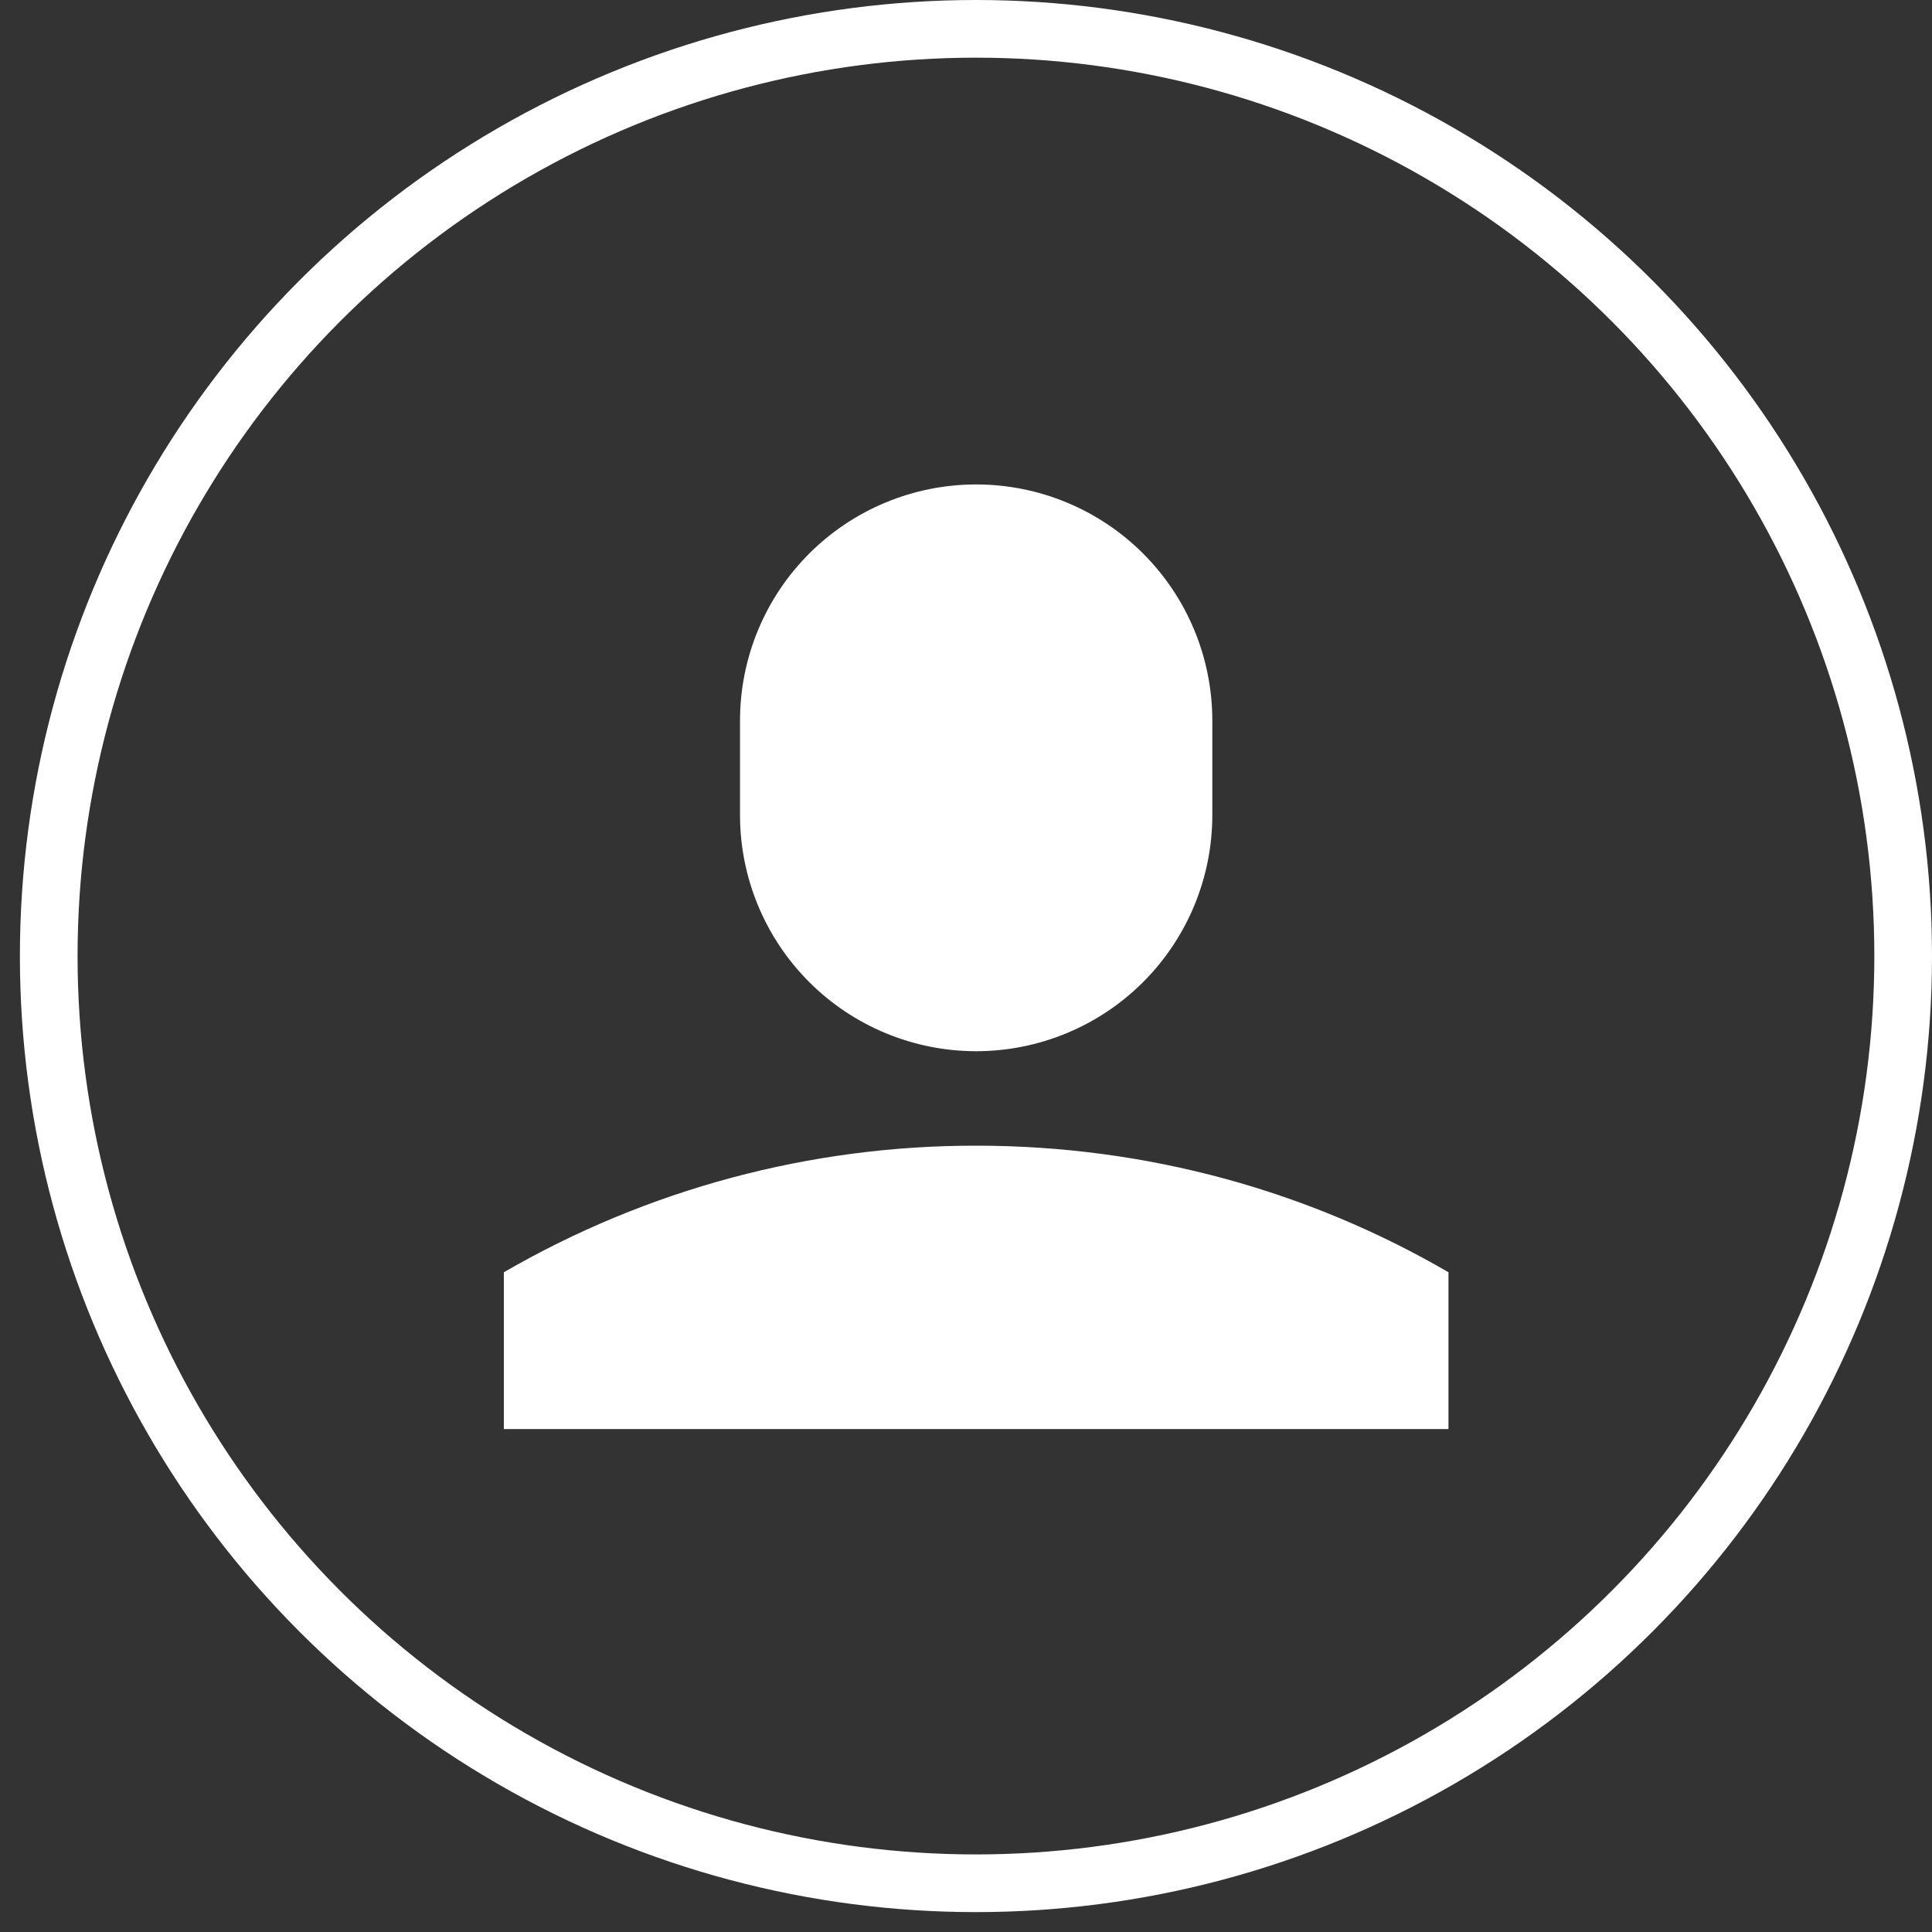 <svg width="67" height="67" viewBox="0 0 67 67" fill="none" xmlns="http://www.w3.org/2000/svg">
<rect x="0" y="0" width="67" height="67" fill="#333333" stroke="none"/>
<path d="M25.663 24.989C25.663 22.817 26.526 20.734 28.062 19.198C29.598 17.663 31.681 16.8 33.853 16.8C36.025 16.8 38.108 17.663 39.644 19.198C41.18 20.734 42.042 22.817 42.042 24.989V28.265C42.042 30.437 41.18 32.52 39.644 34.056C38.108 35.592 36.025 36.455 33.853 36.455C31.681 36.455 29.598 35.592 28.062 34.056C26.526 32.52 25.663 30.437 25.663 28.265V24.989ZM17.473 44.121C22.45 41.238 28.101 39.724 33.853 39.731C39.815 39.731 45.417 41.32 50.232 44.121V49.559H17.473V44.121Z" fill="white"/>
<circle cx="33.845" cy="33.155" r="32.155" stroke="white" stroke-width="2"/>
</svg>
